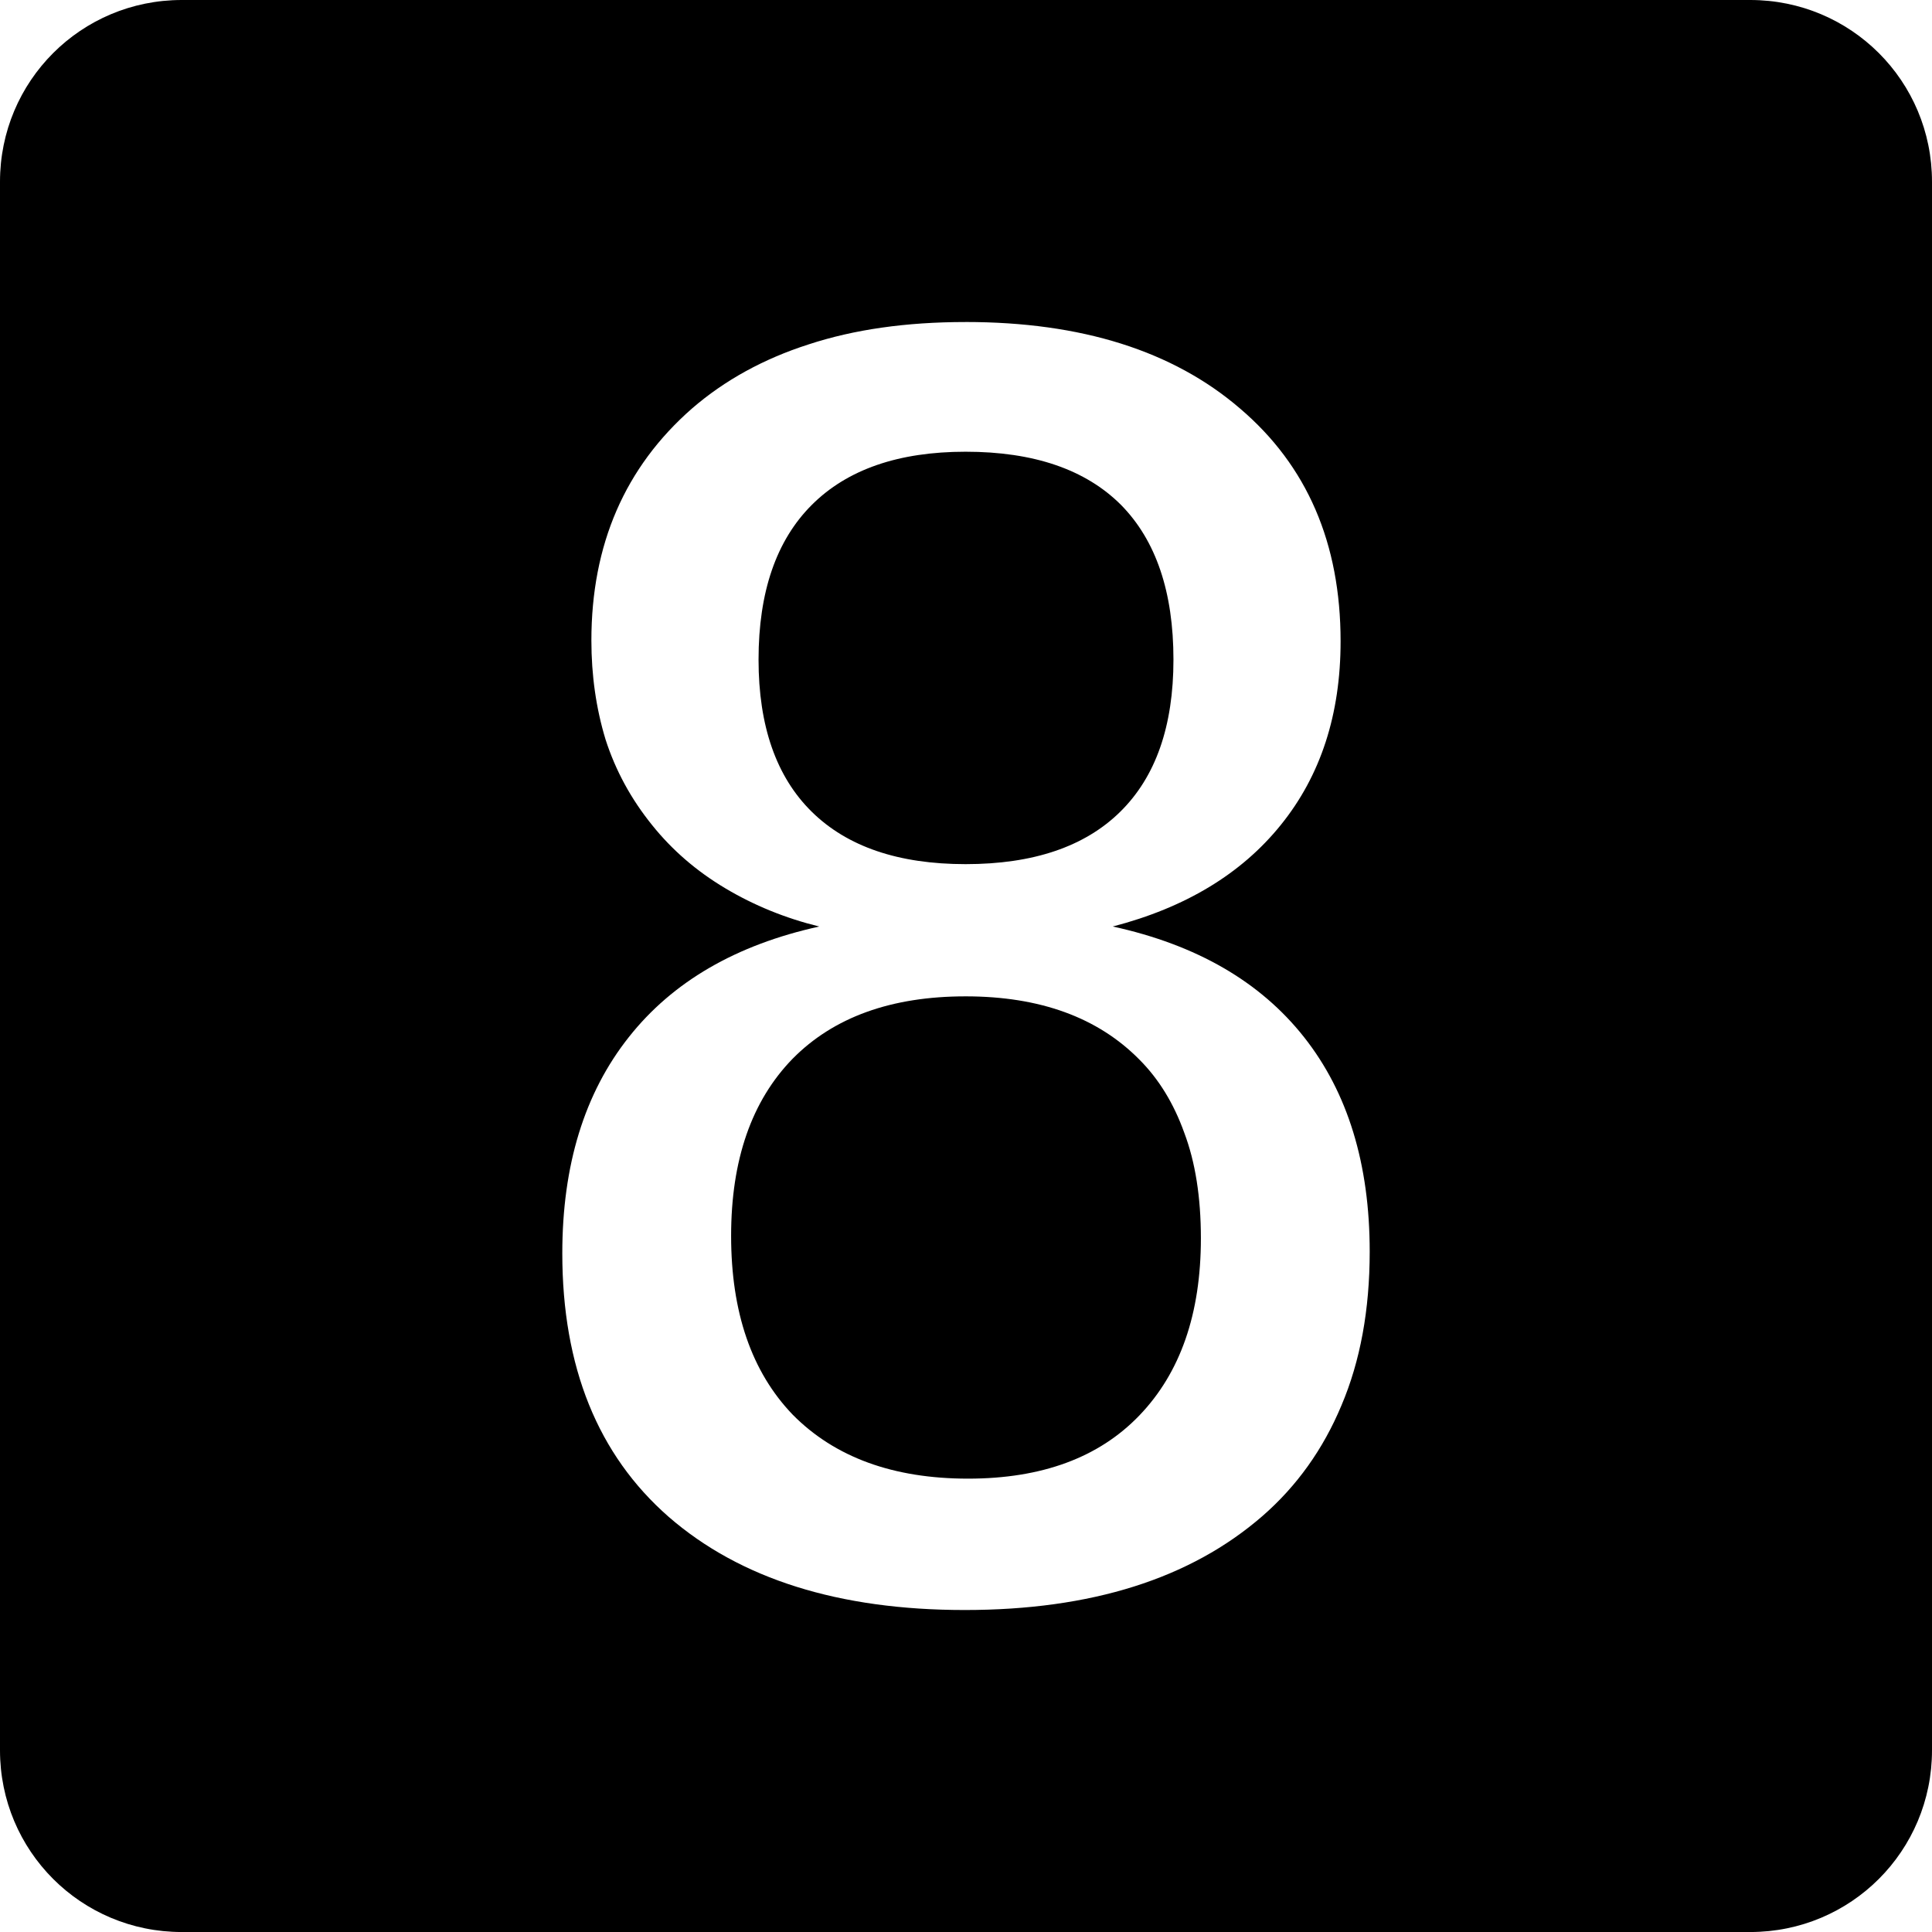<?xml version="1.0" encoding="UTF-8" standalone="no"?>
<svg
   xmlns:dc="http://purl.org/dc/elements/1.1/"
   xmlns:cc="http://creativecommons.org/ns#"
   xmlns:rdf="http://www.w3.org/1999/02/22-rdf-syntax-ns#"
   xmlns:svg="http://www.w3.org/2000/svg"
   xmlns="http://www.w3.org/2000/svg"
   xmlns:sodipodi="http://sodipodi.sourceforge.net/DTD/sodipodi-0.dtd"
   xmlns:inkscape="http://www.inkscape.org/namespaces/inkscape"
   width="90mm"
   height="90mm"
   viewBox="0 0 90 90"
   version="1.1"
   id="svg229"
   inkscape:version="1.0.2 (e86c870879, 2021-01-15, custom)"
   sodipodi:docname="8.svg">
  <defs
     id="defs223" />
  <sodipodi:namedview
     id="base"
     pagecolor="#ffffff"
     bordercolor="#666666"
     borderopacity="1.0"
     inkscape:pageopacity="0.0"
     inkscape:pageshadow="2"
     inkscape:zoom="0.98994949"
     inkscape:cx="240.54117"
     inkscape:cy="259.66304"
     inkscape:document-units="mm"
     inkscape:current-layer="layer1"
     inkscape:document-rotation="0"
     showgrid="false"
     fit-margin-top="0"
     fit-margin-left="0"
     fit-margin-right="0"
     fit-margin-bottom="0"
     inkscape:window-width="679"
     inkscape:window-height="738"
     inkscape:window-x="683"
     inkscape:window-y="26"
     inkscape:window-maximized="0"
     showguides="true"
     inkscape:guide-bbox="true"
     inkscape:snap-bbox="true"
     inkscape:snap-bbox-midpoints="true"
     inkscape:snap-bbox-edge-midpoints="true">
    <sodipodi:guide
       position="45,90"
       orientation="1,0"
       id="guide509" />
    <sodipodi:guide
       position="-7.5199105e-15,45"
       orientation="0,-1"
       id="guide511" />
  </sodipodi:namedview>
  <g
     inkscape:label="Layer 1"
     inkscape:groupmode="layer"
     id="layer1"
     transform="translate(-37.513,-66.881)">
    <path
       id="rect12-1-6-4"
       style="display:inline;fill:#000000;fill-opacity:1;stroke:none;stroke-width:0.172"
       d="m 45.98,66.881 c -4.691,0 -8.467,3.776 -8.467,8.467 v 73.067 c 0,4.691 3.776,8.467 8.467,8.467 h 73.066 c 4.691,0 8.467,-3.776 8.467,-8.467 V 75.348 c 0,-4.691 -3.776,-8.467 -8.467,-8.467 z m 36.514,15 c 5.397,0 9.658,1.343 12.782,4.028 3.125,2.66 4.687,6.275 4.687,10.846 0,3.409 -0.93,6.262 -2.789,8.56 -1.833,2.272 -4.442,3.848 -7.824,4.726 3.899,0.852 6.869,2.569 8.909,5.152 2.04,2.582 3.06,5.914 3.06,9.994 0,2.711 -0.439,5.1 -1.317,7.166 -0.852,2.04 -2.079,3.757 -3.68,5.152 -3.357,2.918 -7.979,4.377 -13.867,4.377 -5.862,0 -10.459,-1.446 -13.79,-4.338 -3.305,-2.892 -4.958,-6.985 -4.958,-12.279 0,-4.106 1.033,-7.463 3.099,-10.071 2.04,-2.582 4.997,-4.299 8.87,-5.152 -1.575,-0.387 -3.034,-0.981 -4.377,-1.782 -1.343,-0.8 -2.479,-1.782 -3.409,-2.944 -0.981,-1.214 -1.704,-2.543 -2.169,-3.989 -0.439,-1.446 -0.659,-2.983 -0.659,-4.61 0,-4.467 1.562,-8.07 4.687,-10.807 1.524,-1.317 3.331,-2.311 5.423,-2.983 2.118,-0.697 4.558,-1.045 7.321,-1.045 z m 0,6.043 c -3.125,0 -5.513,0.826 -7.166,2.479 -1.653,1.653 -2.479,4.054 -2.479,7.205 0,3.099 0.827,5.462 2.479,7.088 1.653,1.627 4.041,2.44 7.166,2.44 3.15,0 5.552,-0.813 7.204,-2.44 1.653,-1.627 2.479,-3.99 2.479,-7.088 0,-3.15 -0.814,-5.552 -2.441,-7.205 -1.653,-1.653 -4.067,-2.479 -7.243,-2.479 z m 0,25.371 c -3.46,0 -6.146,0.969 -8.057,2.905 -1.911,1.963 -2.866,4.713 -2.866,8.251 0,3.564 0.956,6.339 2.866,8.328 1.963,1.988 4.686,2.983 8.173,2.983 3.434,0 6.094,-0.981 7.979,-2.944 1.911,-1.988 2.866,-4.739 2.866,-8.251 0,-1.911 -0.258,-3.55 -0.775,-4.919 -0.491,-1.369 -1.188,-2.505 -2.092,-3.409 -1.937,-1.963 -4.635,-2.944 -8.095,-2.944 z" />
  </g>
</svg>
